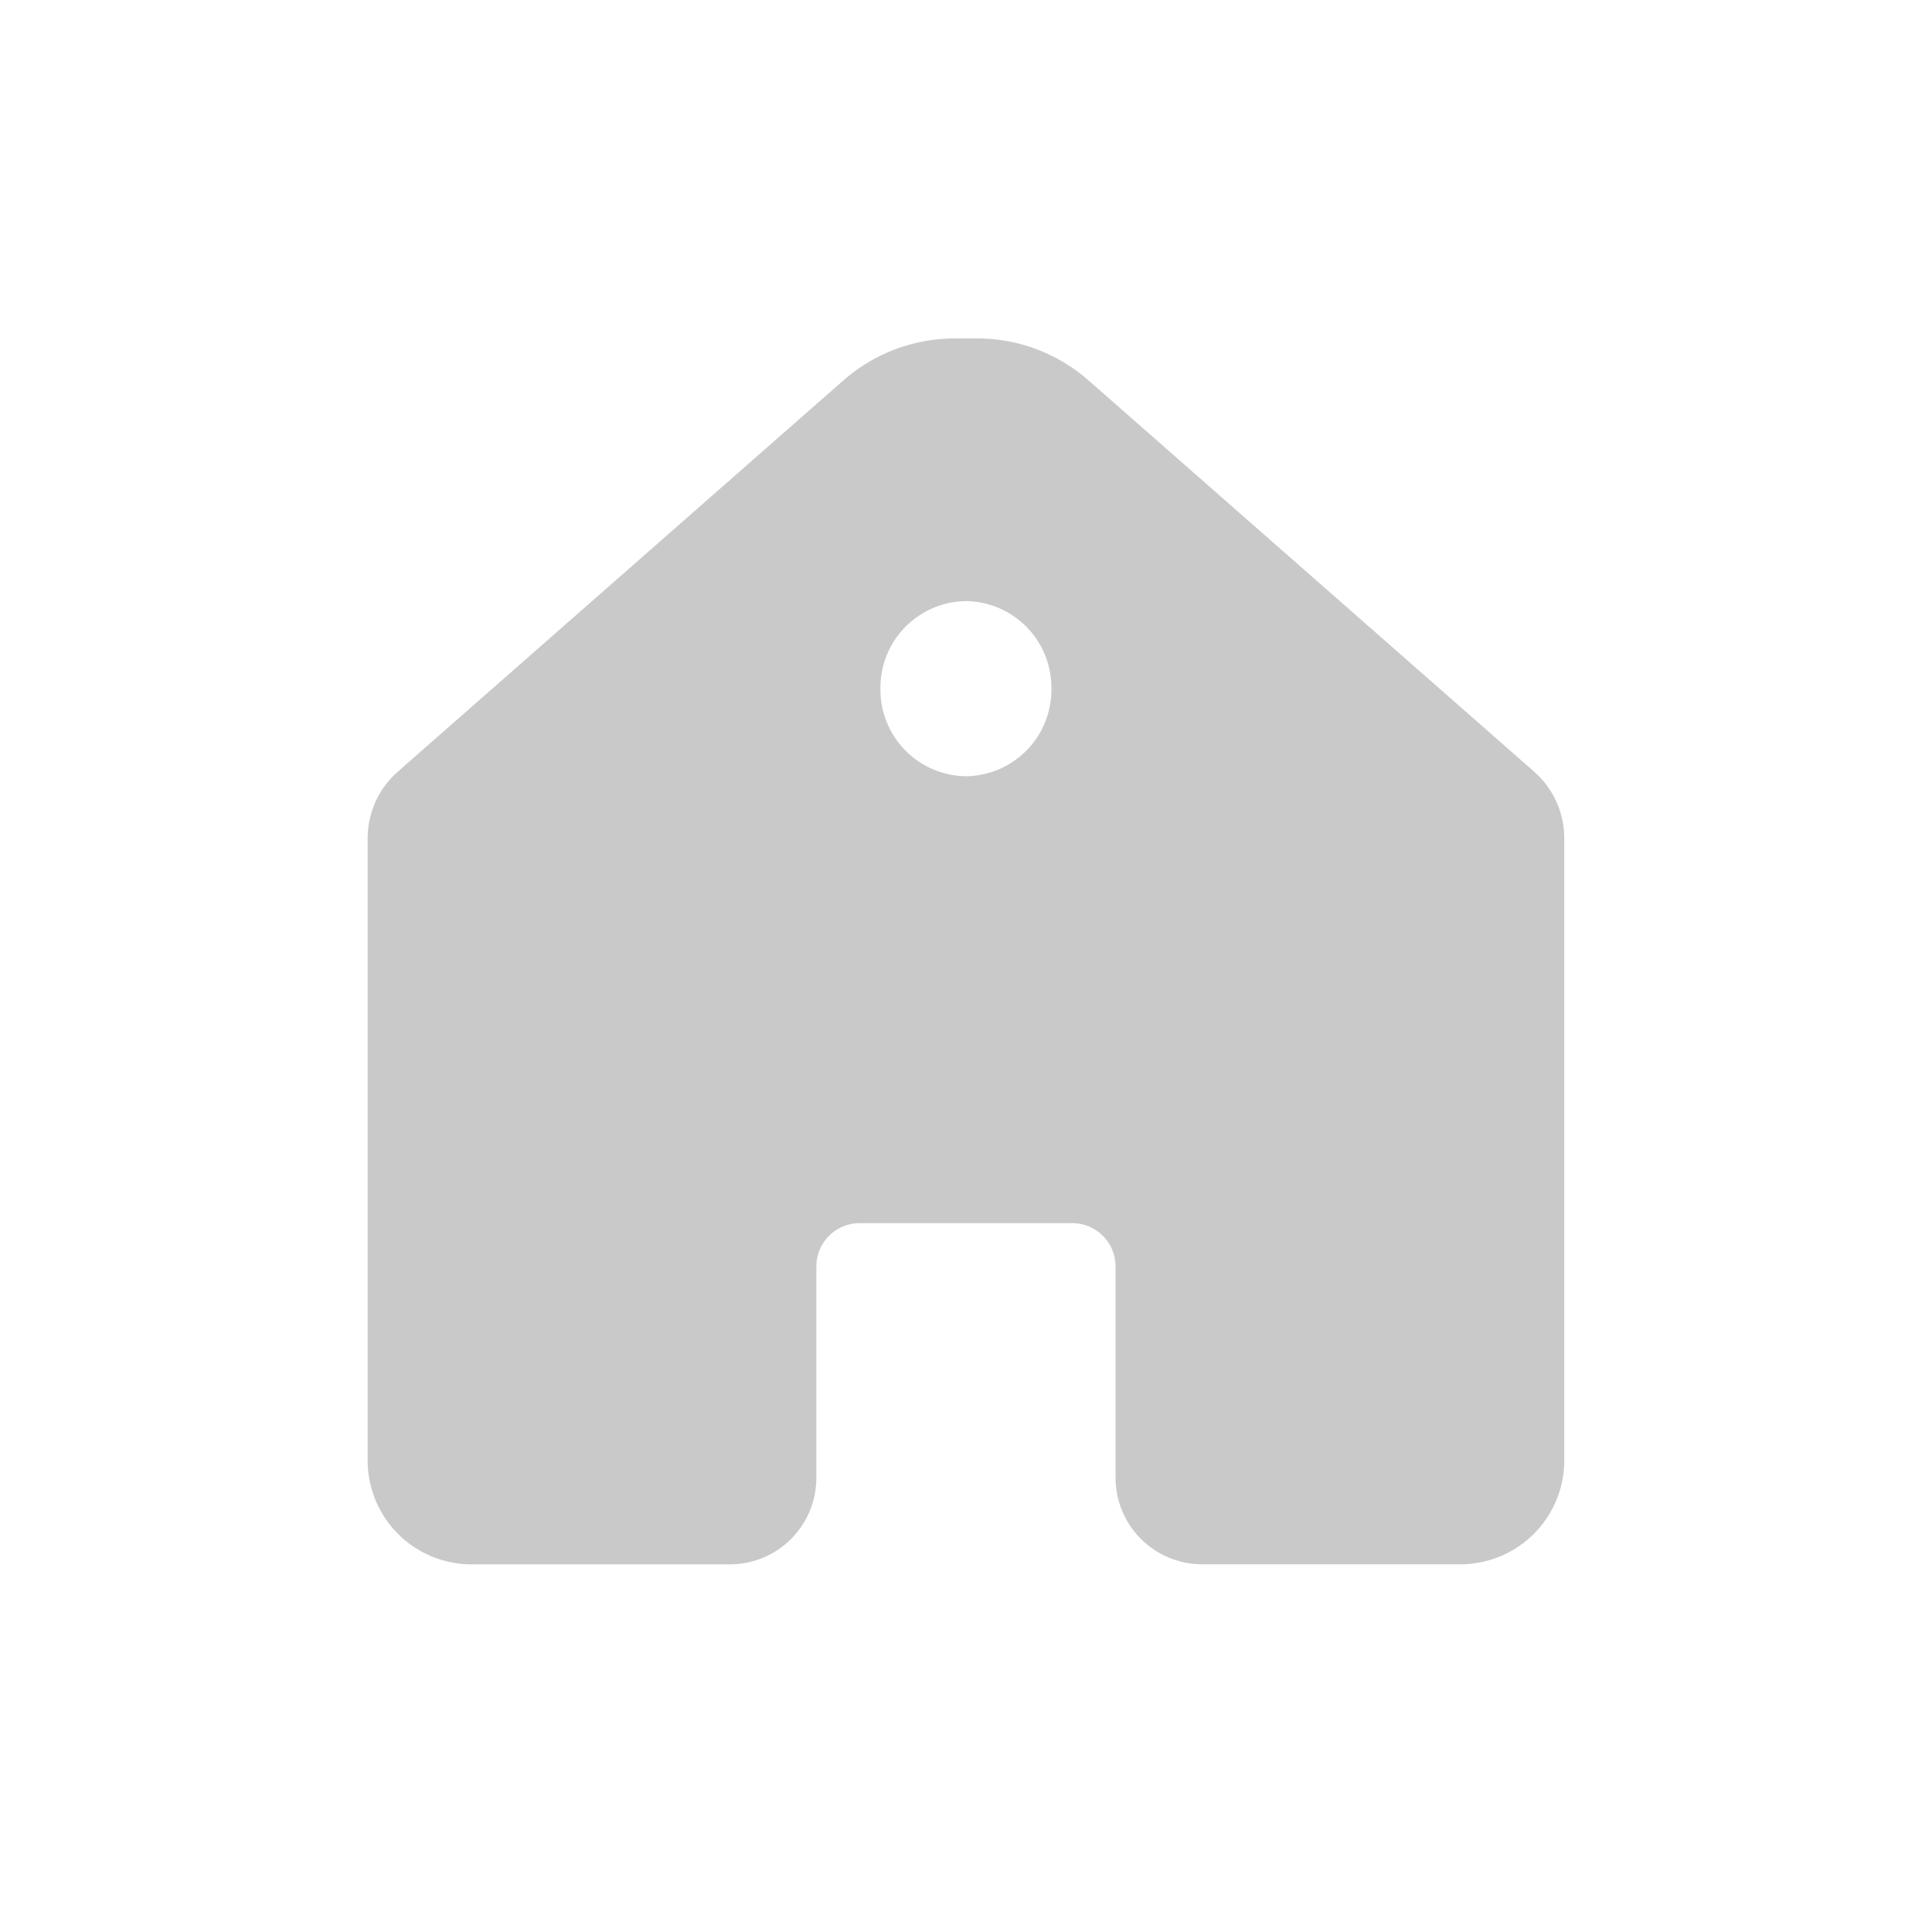 <svg xmlns="http://www.w3.org/2000/svg" xmlns:xlink="http://www.w3.org/1999/xlink" width="24" height="24" viewBox="0 0 24 24"><defs><style>.a{fill:none;}.b,.f{fill:#c9c9c9;}.b{clip-rule:evenodd;}.c{clip-path:url(#a);}.d{fill:rgba(215,215,215,0);}.e{clip-path:url(#b);}</style><clipPath id="a"><path class="a" d="M0,0H24V-24H0Z"/></clipPath><clipPath id="b"><path class="b" d="M12.576-19a2.094,2.094,0,0,1,1.382.524l5.536,4.861a1.1,1.1,0,0,1,.371.826v7.712a1.29,1.29,0,0,1-1.274,1.305H15.353a1.075,1.075,0,0,1-1.062-1.088V-7.466a.538.538,0,0,0-.531-.544H11.105a.538.538,0,0,0-.531.544v2.607A1.075,1.075,0,0,1,9.513-3.771H6.274A1.29,1.29,0,0,1,5-5.077v-7.712a1.1,1.1,0,0,1,.371-.826l5.536-4.861A2.094,2.094,0,0,1,12.289-19Zm-.144,3.263a1.075,1.075,0,0,0-1.062,1.088,1.075,1.075,0,0,0,1.062,1.088,1.075,1.075,0,0,0,1.062-1.088A1.075,1.075,0,0,0,12.433-15.737Z"/></clipPath></defs><g transform="translate(0 24)"><g class="c"><path class="d" d="M-5-29H29V5H-5Z"/></g><g class="e" transform="translate(-0.433 -0.796)"><path class="f" d="M0-24H25.483V2.106H0Z" transform="translate(-0.309 -0.439)"/></g></g></svg>